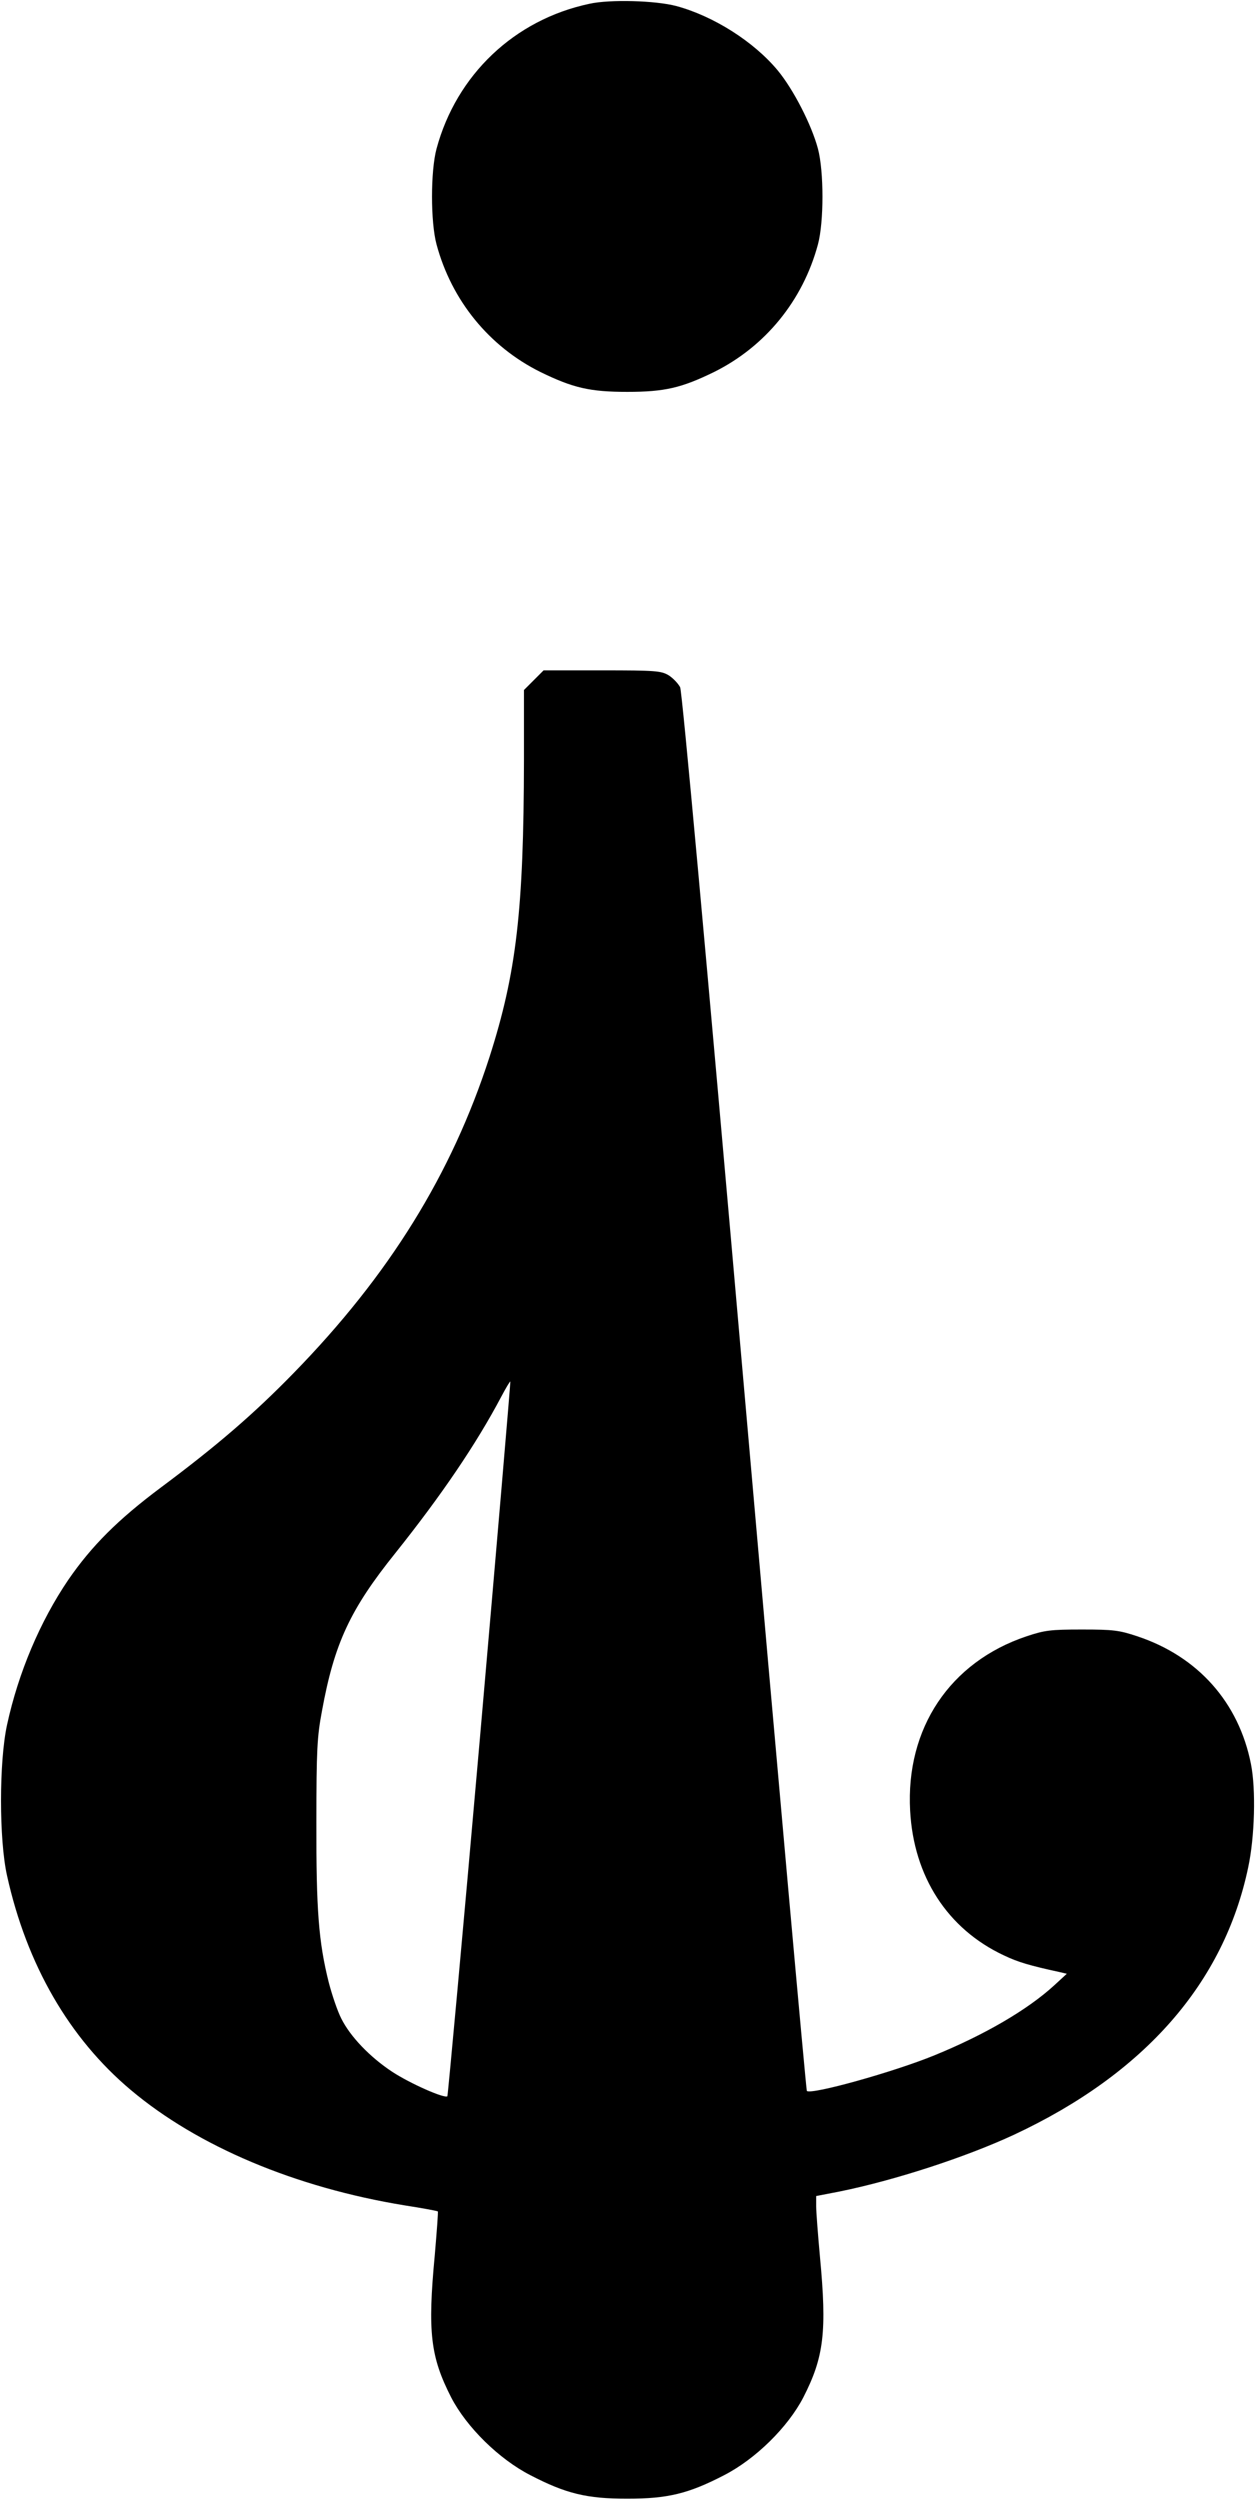 <?xml version="1.0" standalone="no"?>
<!DOCTYPE svg PUBLIC "-//W3C//DTD SVG 20010904//EN"
 "http://www.w3.org/TR/2001/REC-SVG-20010904/DTD/svg10.dtd">
<svg version="1.0" xmlns="http://www.w3.org/2000/svg"
 width="499pt" height="992pt" viewBox="0 0 499 992"
 preserveAspectRatio="xMidYMid meet">
<g transform="translate(0,992) scale(0.1,-0.1)"
fill="#000000" stroke="none">
<path d="M2340 9905 c-298 -63 -528 -282 -607 -575 -24 -89 -24 -291 0 -380
60 -223 209 -405 412 -506 129 -63 196 -79 345 -79 149 0 216 16 345 79 203
101 352 283 412 506 24 89 24 290 0 380 -25 94 -97 235 -160 311 -95 114 -254
215 -402 255 -83 22 -264 27 -345 9z"/>
<path d="M2119 7221 l-39 -39 0 -278 c-1 -597 -30 -845 -137 -1179 -150 -464
-398 -865 -778 -1254 -158 -162 -303 -287 -527 -454 -170 -127 -274 -231 -367
-366 -112 -165 -198 -368 -243 -575 -32 -147 -32 -456 0 -599 78 -353 247
-645 491 -850 266 -224 653 -387 1087 -458 71 -11 130 -22 132 -24 2 -1 -4
-79 -12 -173 -29 -307 -17 -404 65 -565 61 -118 190 -245 315 -309 141 -73
223 -93 384 -93 161 0 243 20 384 93 125 64 254 191 315 309 82 160 94 261 66
558 -8 88 -15 178 -15 200 l0 41 93 18 c217 44 501 136 694 226 517 242 832
602 928 1060 26 121 31 310 11 410 -48 244 -210 427 -451 507 -72 24 -95 27
-220 27 -125 0 -148 -3 -220 -27 -304 -102 -480 -365 -462 -692 14 -261 148
-469 372 -574 56 -27 105 -41 220 -66 l30 -7 -50 -46 c-106 -97 -276 -196
-474 -277 -163 -67 -491 -158 -508 -142 -3 4 -115 1252 -248 2774 -155 1773
-247 2778 -255 2796 -8 15 -28 36 -45 47 -30 18 -51 20 -265 20 l-232 0 -39
-39z m-214 -4200 c-68 -777 -127 -1416 -129 -1419 -11 -10 -147 50 -219 97
-88 58 -166 139 -202 211 -15 29 -37 94 -50 144 -40 160 -50 287 -49 636 0
287 3 339 22 440 49 269 112 404 292 628 182 228 320 431 420 620 18 34 34 61
36 60 1 -2 -53 -639 -121 -1417z"/>
</g>
</svg>
